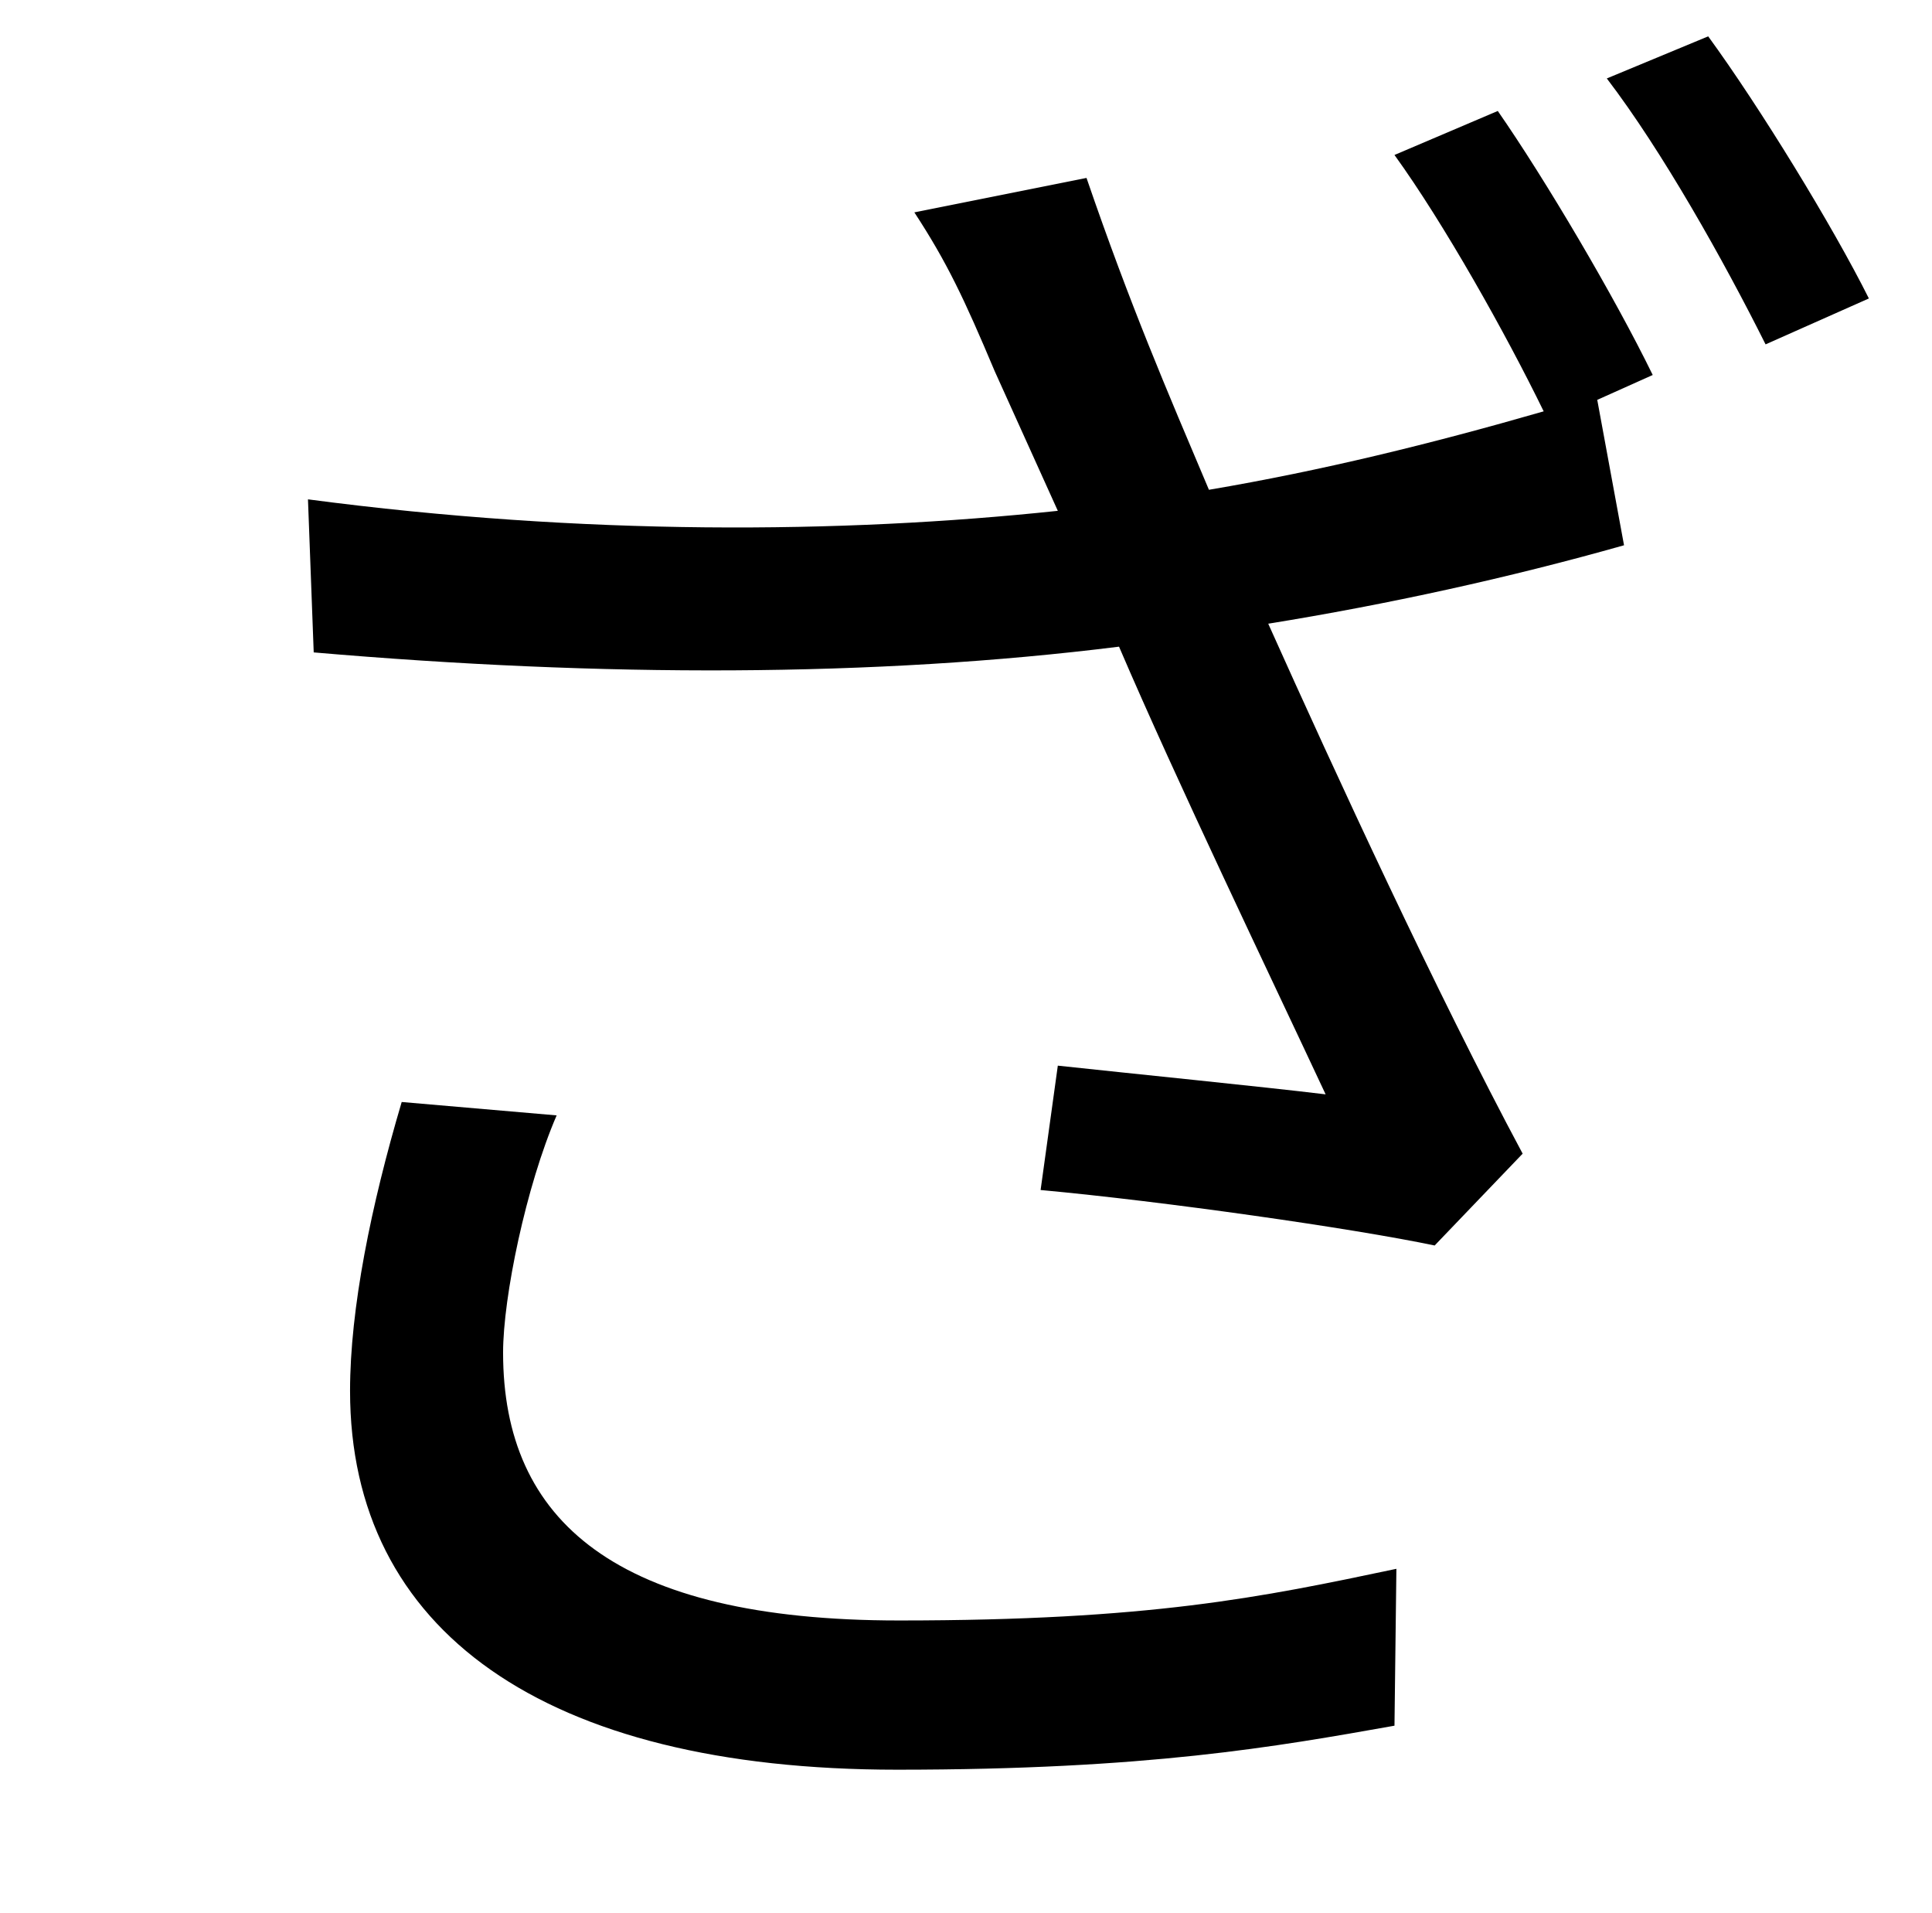 <?xml version="1.0" standalone="no"?>
<!DOCTYPE svg PUBLIC "-//W3C//DTD SVG 1.1//EN" "http://www.w3.org/Graphics/SVG/1.1/DTD/svg11.dtd" >
<svg xmlns="http://www.w3.org/2000/svg" xmlns:xlink="http://www.w3.org/1999/xlink" version="1.1" viewBox="-10 0 1010 1000">
   <path fill="currentColor"
d="M200 576l81 7c-16 37 -28 95 -28 124c0 88 59 140 207 140c131 0 189 -12 260 -27l-1 82c-62 11 -129 23 -260 23c-185 0 -286 -73 -286 -198c0 -43 11 -97 27 -151zM719 81l54 -23c25 36 61 97 81 138l-29 13l14 76c-60 17 -124 31 -186 41c35 78 88 193 133 277l-46 48
c-43 -9 -141 -23 -206 -29l9 -65c37 4 107 11 140 15c-29 -62 -78 -164 -108 -234c-128 16 -270 16 -421 3l-3 -80c144 19 279 18 392 6l-33 -73c-16 -38 -25 -57 -42 -83l90 -18c23 67 42 111 64 163c59 -10 116 -24 175 -41c-20 -41 -52 -98 -78 -134zM830 41l53 -22
c27 37 65 99 84 137l-54 24c-22 -44 -54 -101 -83 -139z" />
</svg>
